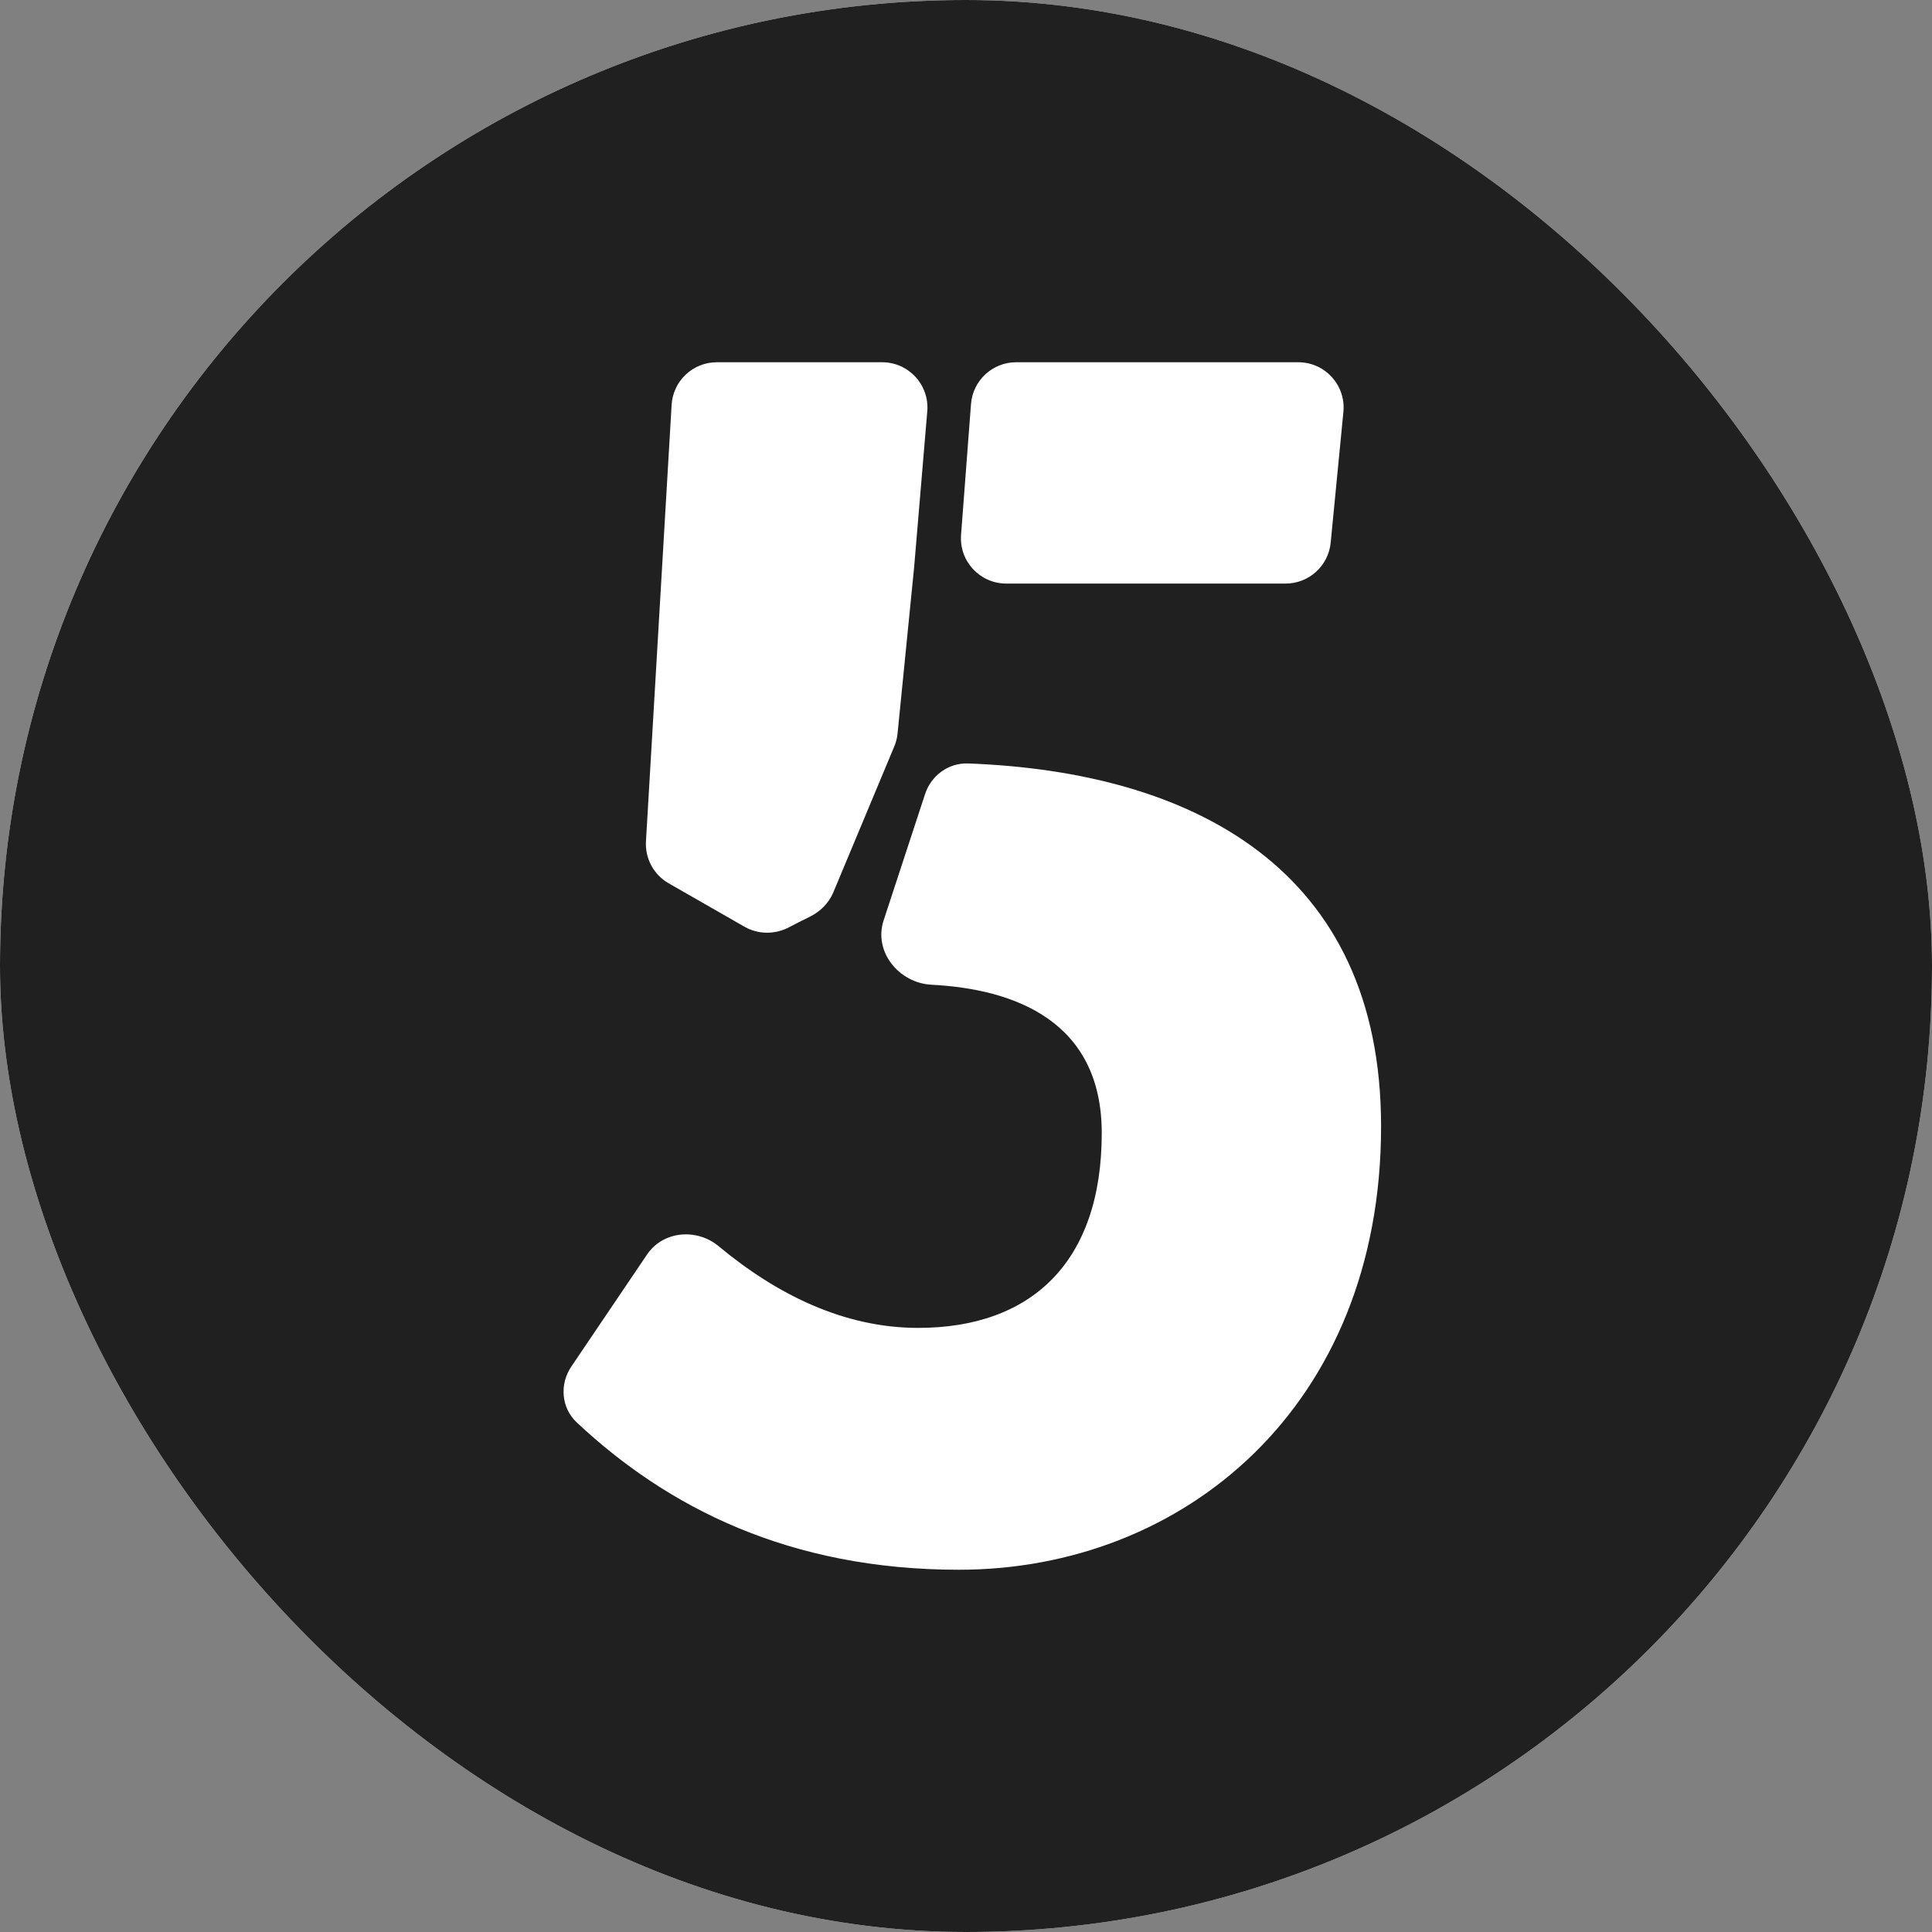 <svg width="512" height="512" viewBox="0 0 512 512" fill="none" xmlns="http://www.w3.org/2000/svg">
<rect x="0" y="0" width="512" height="512" fill="#808080" stroke="none"/>
<g clip-path="url(#clip0_145_188)">
<rect width="512" height="512" rx="256" fill="white"/>
<path fill-rule="evenodd" clip-rule="evenodd" d="M512 0H0V512H512V0ZM197.295 245.592L177.201 234.083C173.249 231.819 170.919 227.513 171.186 222.966L177.985 107.296C178.358 100.953 183.611 96 189.965 96H233.779C240.804 96 246.327 102.008 245.737 109.008L242.26 150.265L237.864 194.371C237.747 195.553 237.454 196.711 236.996 197.807L220.849 236.459C219.639 239.356 217.331 241.64 214.501 243.001C212.798 243.821 211.019 244.725 209.135 245.72C205.414 247.685 200.946 247.683 197.295 245.592ZM152.841 376.955C176.781 399.404 209.08 416 254.129 416C313.599 416 366 372.826 366 298.494C366 230.145 315.967 204.544 256.565 202.324C251.383 202.13 246.775 205.495 245.158 210.423L234.166 243.928C231.455 252.192 238.197 260.518 246.883 260.967C268.653 262.093 291.974 270.462 291.974 300.274C291.974 334.547 273.259 351.906 243.316 351.906C223.605 351.906 205.773 343.002 190.466 330.27C184.632 325.418 175.712 326.185 171.463 332.473L151.401 362.162C148.247 366.83 148.731 373.101 152.841 376.955ZM269.291 96C263.016 96 257.801 100.834 257.325 107.09L254.69 141.741C254.16 148.707 259.67 154.651 266.656 154.651H340.702C346.88 154.651 352.048 149.961 352.645 143.812L356.013 109.161C356.698 102.108 351.155 96 344.069 96H269.291Z" fill="#202020"/>
</g>
<defs>
<clipPath id="clip0_145_188">
<rect width="512" height="512" rx="256" fill="white"/>
</clipPath>
</defs>
</svg>
